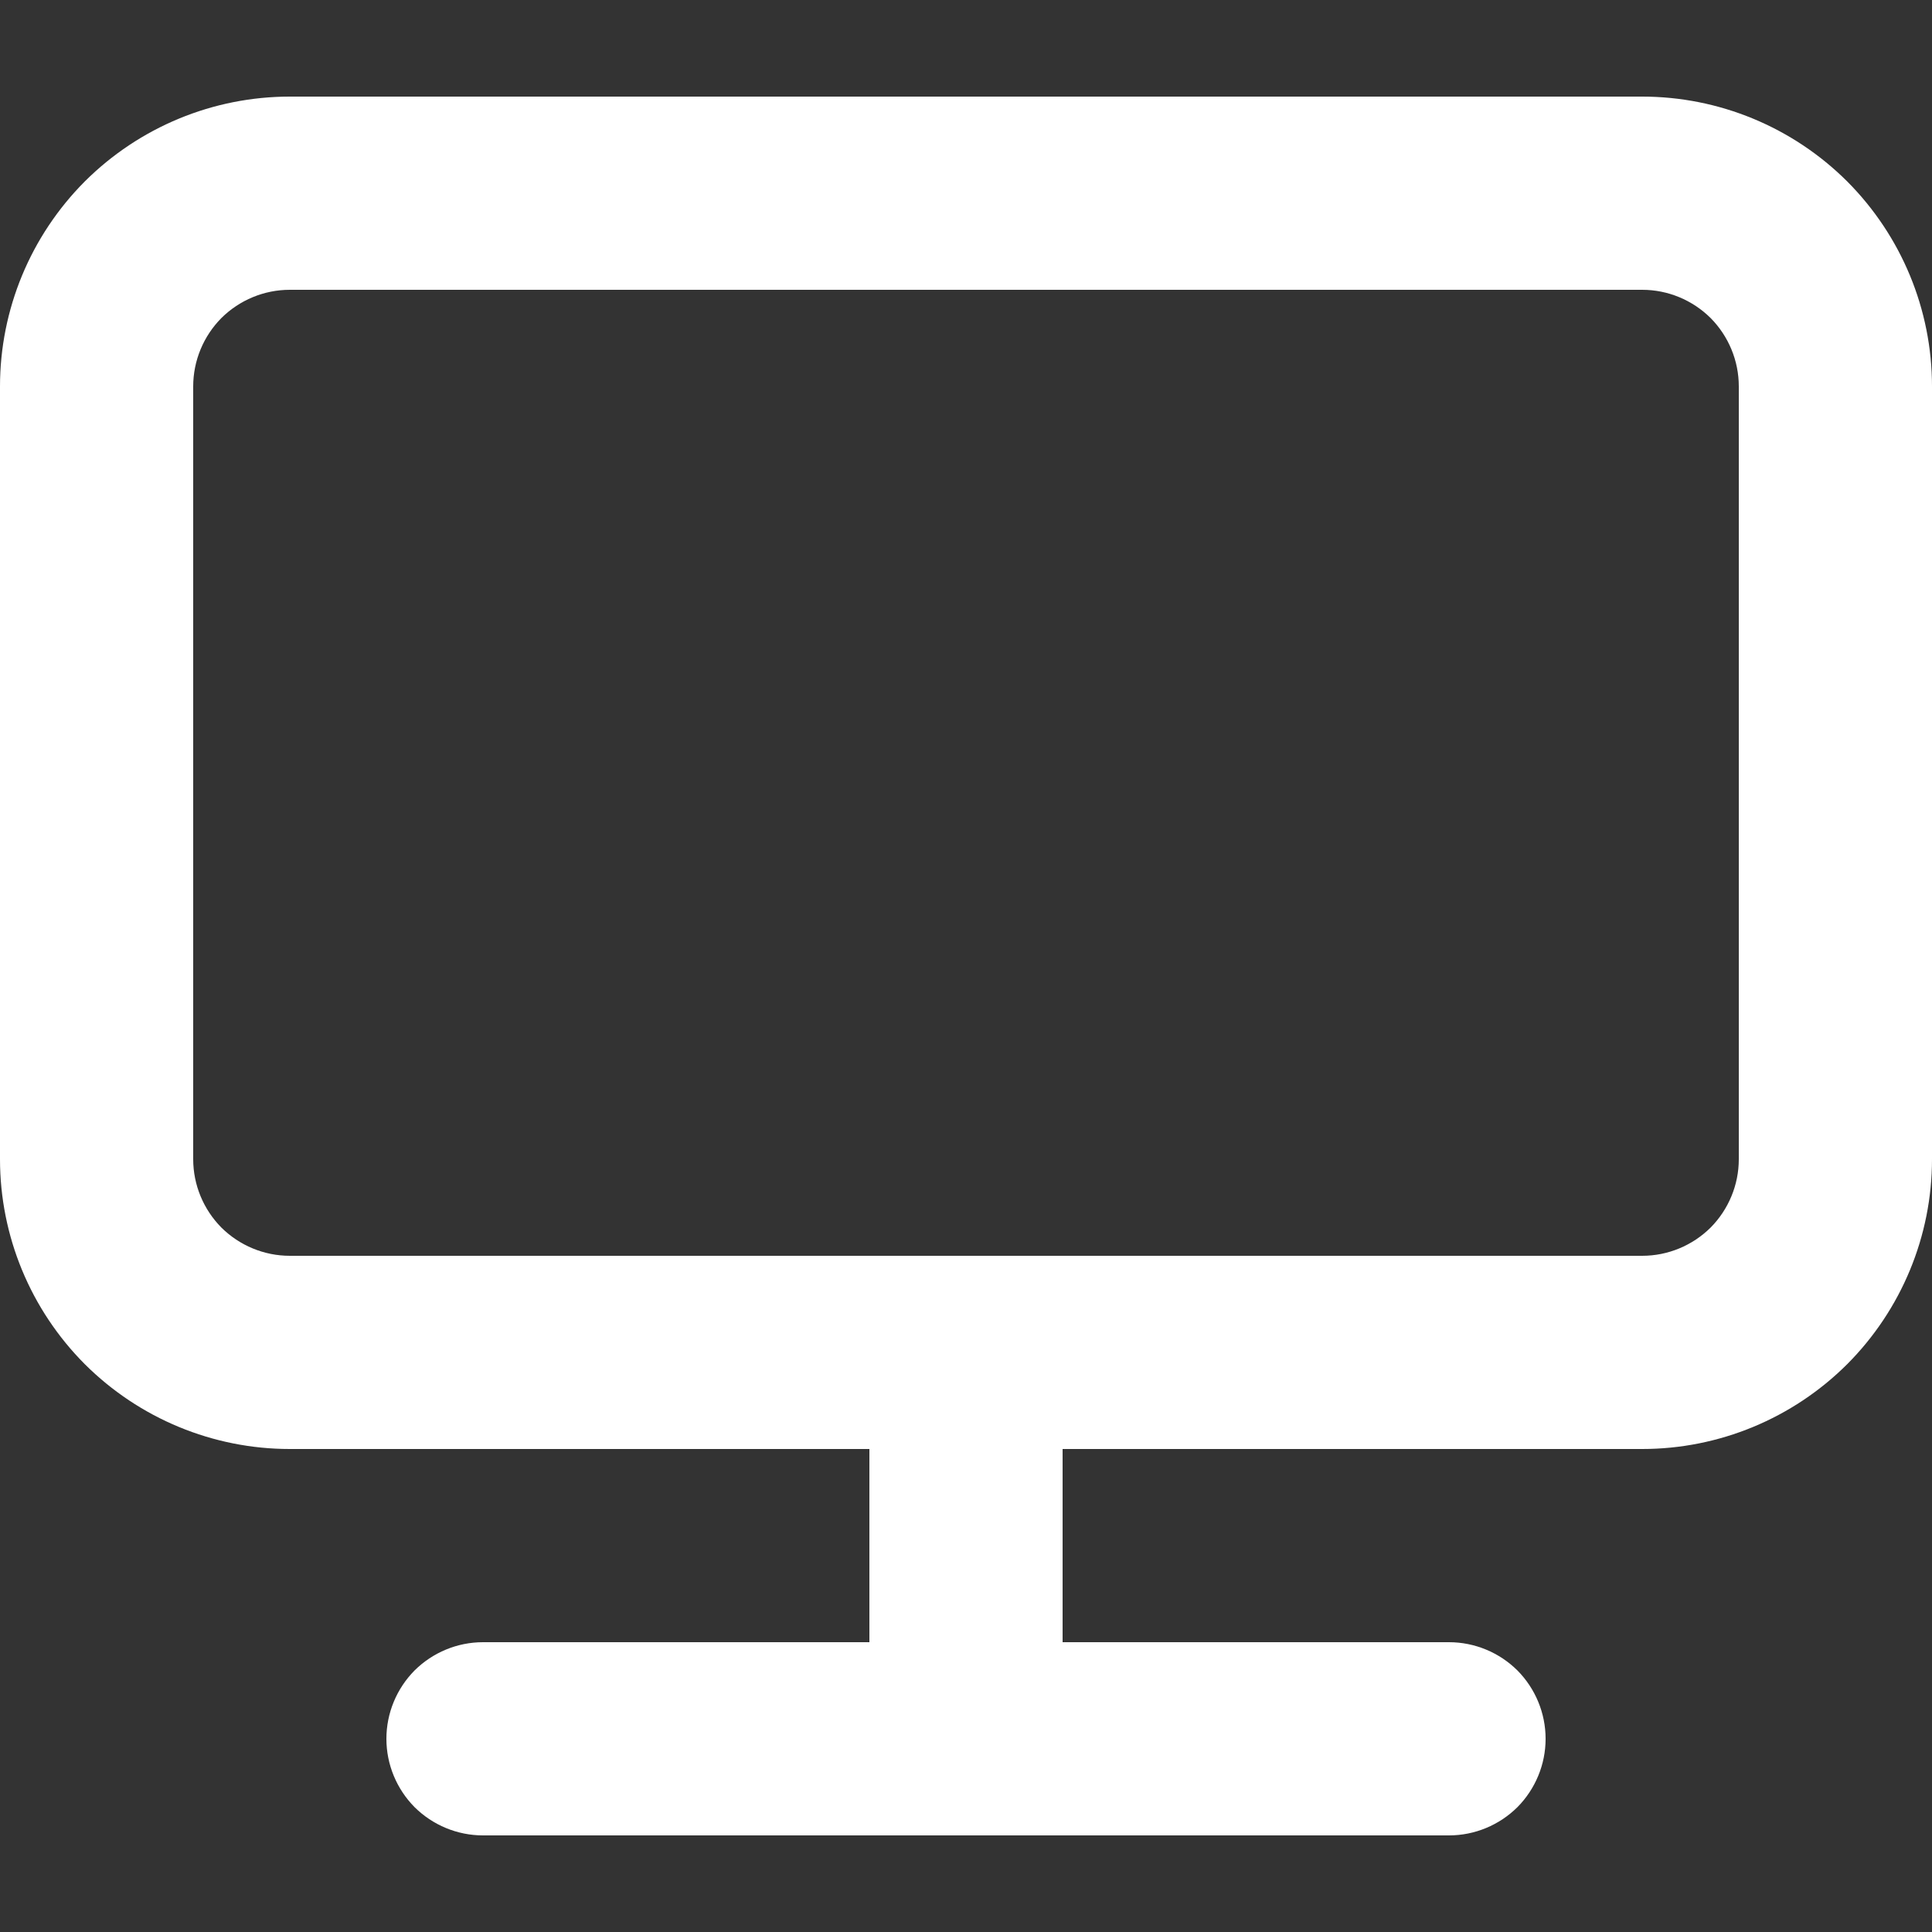 <svg viewBox="0 0 10 10" fill="white"
  xmlns="http://www.w3.org/2000/svg">
  <rect x="0" y="0" width="10" height="10" fill="#333333" stroke="none"/>
  <path d="M8.5 0.5H1.5C1.102 0.5 0.721 0.658 0.439 0.939C0.158 1.221 0 1.602 0 2V6C0 6.398 0.158 6.779 0.439 7.061C0.721 7.342 1.102 7.5 1.5 7.5H4.5V8.5H2.5C2.367 8.5 2.24 8.553 2.146 8.646C2.053 8.74 2 8.867 2 9C2 9.133 2.053 9.26 2.146 9.354C2.24 9.447 2.367 9.5 2.5 9.5H7.5C7.633 9.5 7.76 9.447 7.854 9.354C7.947 9.26 8 9.133 8 9C8 8.867 7.947 8.74 7.854 8.646C7.76 8.553 7.633 8.5 7.5 8.5H5.5V7.5H8.5C8.898 7.5 9.279 7.342 9.561 7.061C9.842 6.779 10 6.398 10 6V2C10 1.602 9.842 1.221 9.561 0.939C9.279 0.658 8.898 0.5 8.5 0.5ZM9 6C9 6.133 8.947 6.26 8.854 6.354C8.76 6.447 8.633 6.5 8.5 6.5H1.5C1.367 6.5 1.24 6.447 1.146 6.354C1.053 6.26 1 6.133 1 6V2C1 1.867 1.053 1.74 1.146 1.646C1.24 1.553 1.367 1.5 1.5 1.5H8.5C8.633 1.5 8.76 1.553 8.854 1.646C8.947 1.74 9 1.867 9 2V6Z" fill="white" />
</svg>
